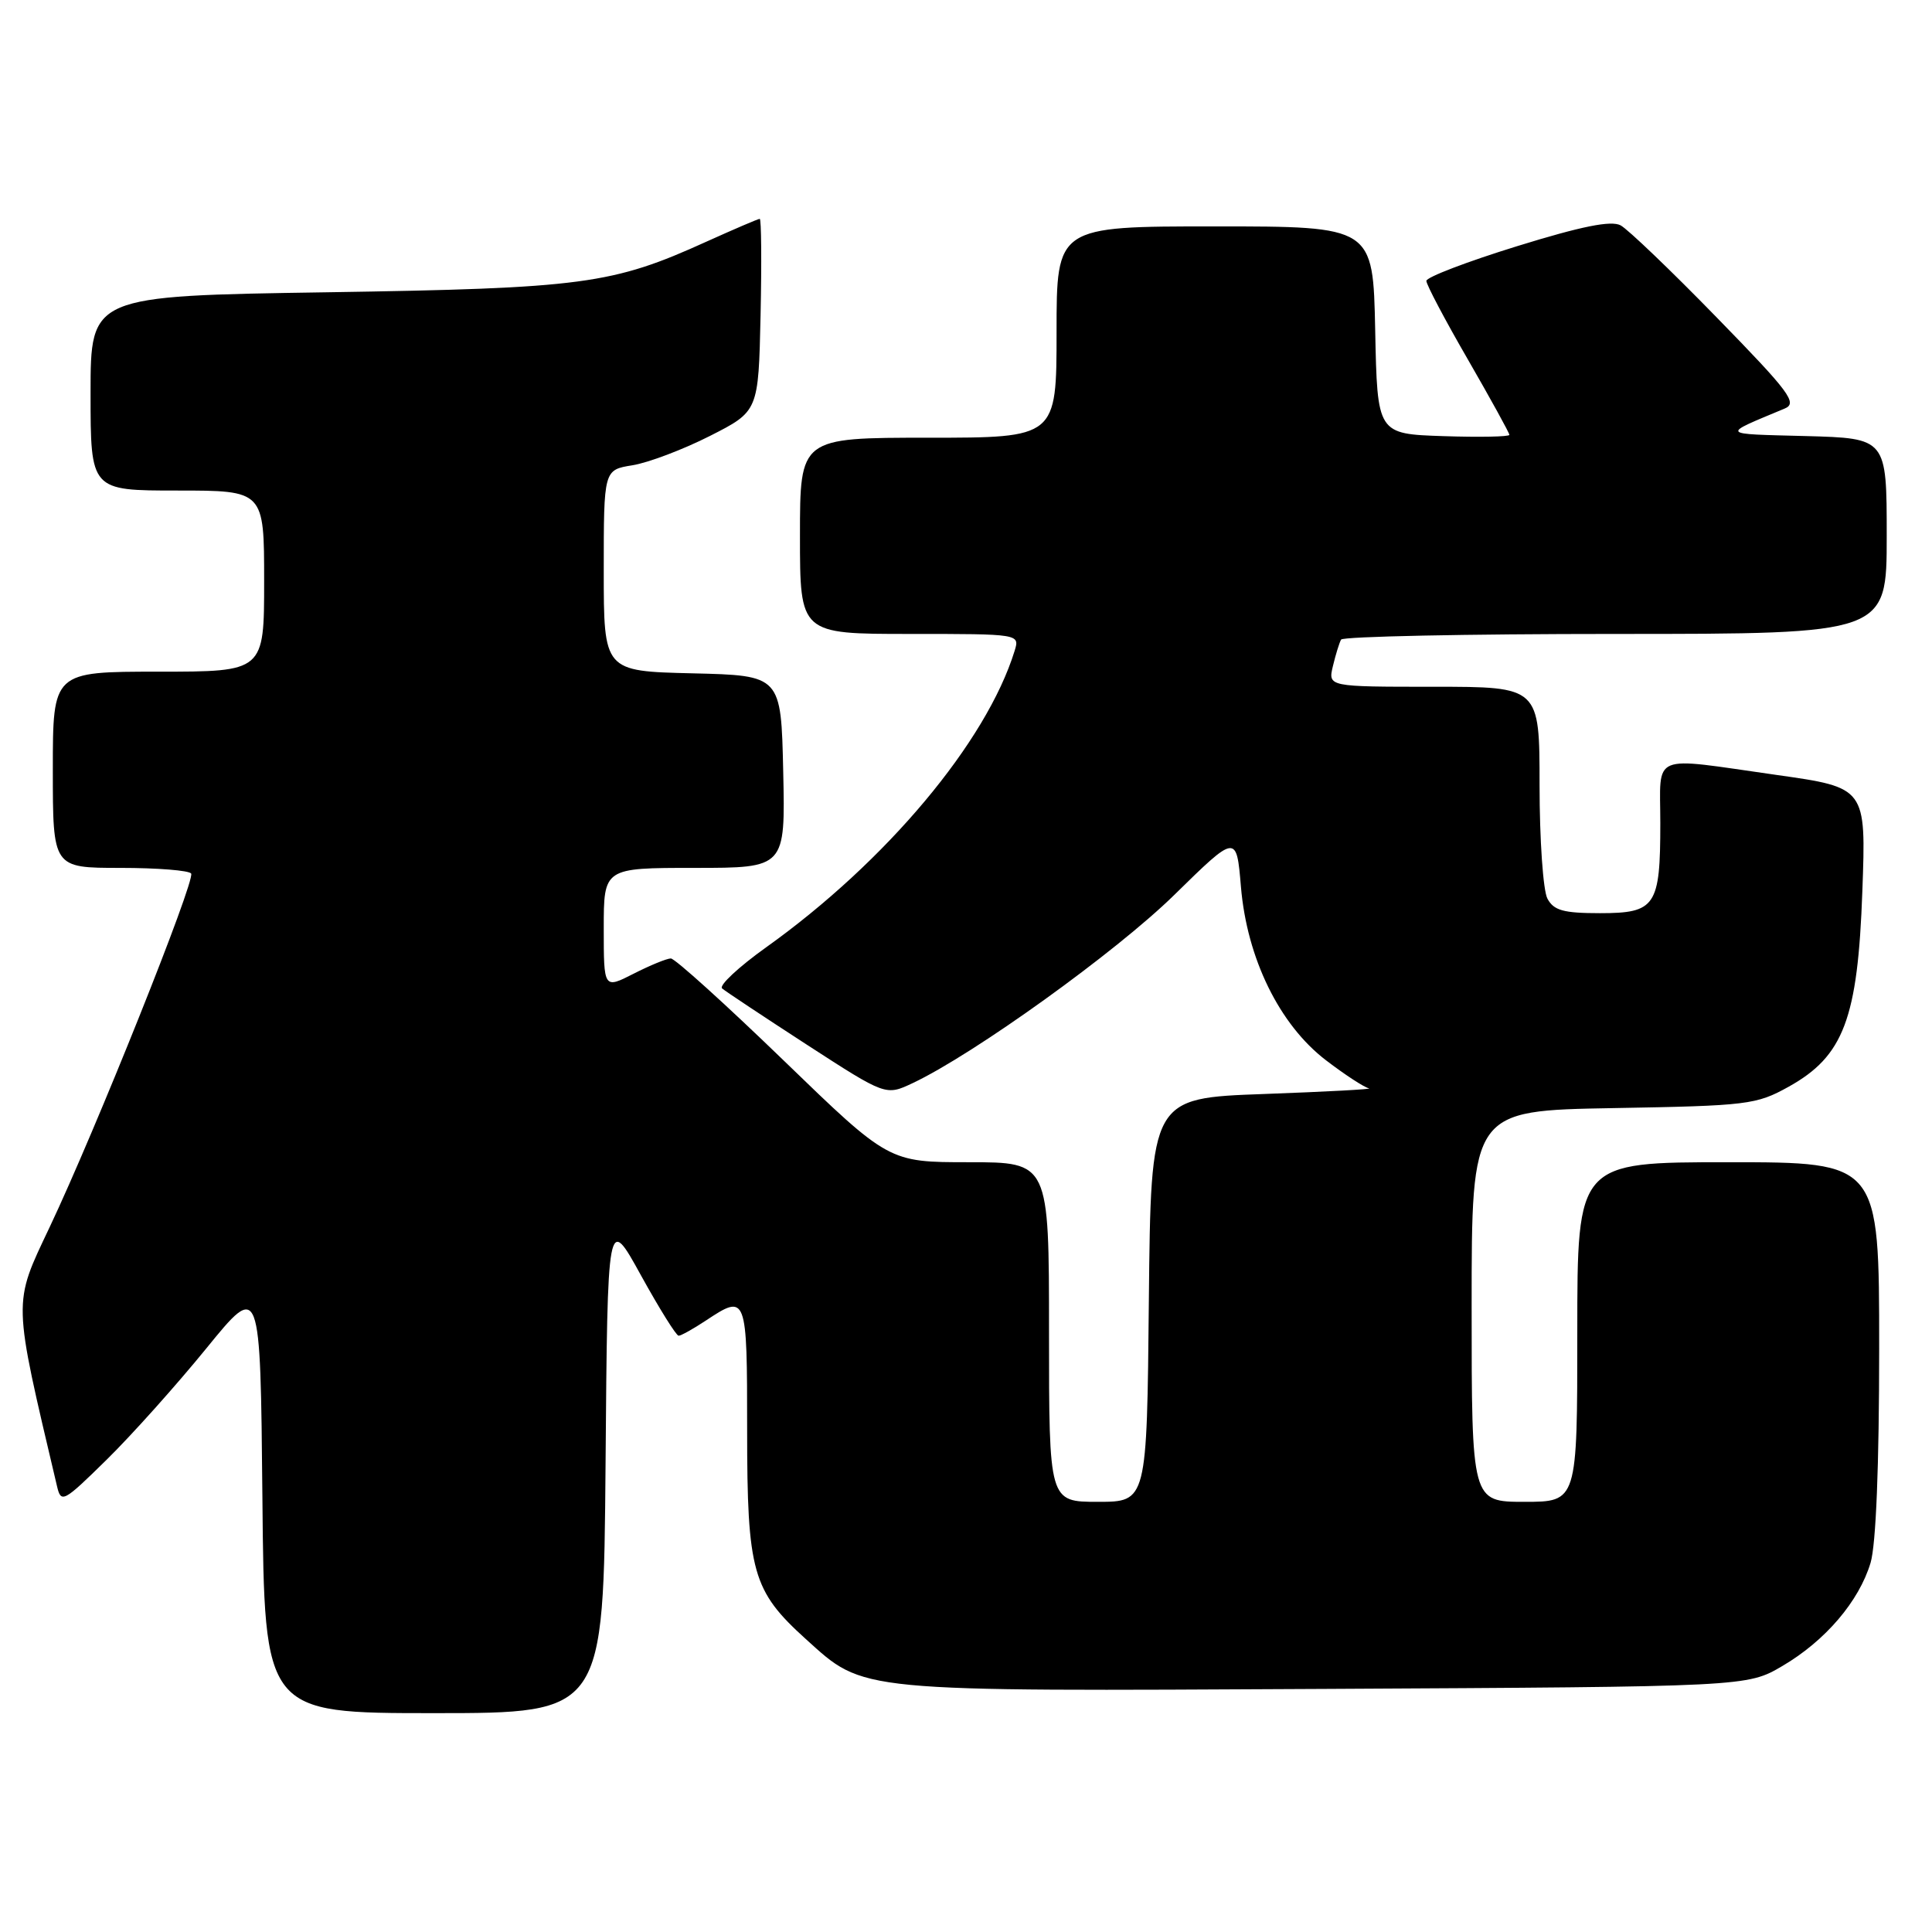 <?xml version="1.0" encoding="UTF-8" standalone="no"?>
<!DOCTYPE svg PUBLIC "-//W3C//DTD SVG 1.1//EN" "http://www.w3.org/Graphics/SVG/1.1/DTD/svg11.dtd" >
<svg xmlns="http://www.w3.org/2000/svg" xmlns:xlink="http://www.w3.org/1999/xlink" version="1.1" viewBox="0 0 256 256">
 <g >
 <path fill="currentColor"
d=" M 80.24 193.97 C 80.50 160.95 80.50 160.95 84.92 168.97 C 87.36 173.39 89.61 177.00 89.92 176.99 C 90.24 176.99 91.85 176.09 93.50 175.00 C 98.95 171.39 99.00 171.53 99.00 189.54 C 99.00 208.31 99.70 210.78 106.77 217.18 C 114.62 224.26 113.00 224.11 175.50 223.79 C 231.50 223.50 231.50 223.50 236.18 220.75 C 241.87 217.41 246.33 212.18 247.86 207.08 C 248.58 204.67 249.00 194.20 249.00 178.63 C 249.00 154.00 249.00 154.00 229.00 154.00 C 209.00 154.00 209.00 154.00 209.00 176.50 C 209.00 199.00 209.00 199.00 202.00 199.00 C 195.00 199.00 195.00 199.00 195.00 173.08 C 195.00 147.16 195.00 147.16 213.75 146.83 C 231.57 146.52 232.72 146.38 237.00 144.00 C 244.29 139.95 246.17 134.99 246.77 118.11 C 247.27 104.36 247.27 104.36 235.38 102.68 C 218.45 100.28 220.00 99.64 220.00 109.07 C 220.00 120.08 219.38 121.00 212.00 121.00 C 207.16 121.00 205.88 120.64 205.04 119.07 C 204.47 118.00 204.00 111.25 204.00 104.07 C 204.00 91.00 204.00 91.00 189.98 91.00 C 175.96 91.00 175.96 91.00 176.62 88.25 C 176.98 86.74 177.47 85.16 177.70 84.75 C 177.93 84.34 194.29 84.00 214.06 84.00 C 250.00 84.00 250.00 84.00 250.00 71.03 C 250.00 58.07 250.00 58.07 239.25 57.78 C 227.78 57.48 227.95 57.70 236.47 54.14 C 238.22 53.42 237.18 52.01 227.47 42.06 C 221.44 35.87 215.71 30.38 214.74 29.86 C 213.48 29.19 209.58 29.97 200.99 32.63 C 194.40 34.67 189.00 36.73 189.00 37.22 C 189.00 37.71 191.47 42.39 194.50 47.63 C 197.52 52.87 200.00 57.37 200.00 57.62 C 200.00 57.87 196.06 57.95 191.25 57.79 C 182.50 57.50 182.50 57.50 182.22 43.75 C 181.94 30.00 181.94 30.00 160.97 30.00 C 140.00 30.00 140.00 30.00 140.00 44.00 C 140.00 58.00 140.00 58.00 123.00 58.00 C 106.00 58.00 106.00 58.00 106.00 71.00 C 106.00 84.00 106.00 84.00 120.57 84.00 C 135.13 84.00 135.13 84.00 134.44 86.25 C 130.70 98.33 117.41 114.18 101.51 125.53 C 97.86 128.14 95.24 130.59 95.68 130.97 C 96.13 131.36 101.20 134.72 106.93 138.44 C 117.37 145.20 117.37 145.20 120.93 143.52 C 129.03 139.70 147.88 126.15 155.59 118.59 C 163.84 110.50 163.84 110.50 164.43 117.50 C 165.23 127.01 169.54 135.79 175.71 140.50 C 178.23 142.43 180.79 144.09 181.39 144.21 C 182.00 144.32 175.75 144.66 167.50 144.96 C 152.50 145.50 152.50 145.50 152.23 172.25 C 151.97 199.00 151.97 199.00 145.48 199.00 C 139.00 199.00 139.00 199.00 139.00 176.50 C 139.00 154.00 139.00 154.00 128.38 154.00 C 117.77 154.00 117.77 154.00 103.82 140.50 C 96.15 133.08 89.43 127.00 88.89 127.00 C 88.36 127.00 86.14 127.91 83.96 129.02 C 80.00 131.04 80.00 131.04 80.00 123.02 C 80.00 115.00 80.00 115.00 92.03 115.00 C 104.06 115.00 104.06 115.00 103.78 102.25 C 103.50 89.50 103.50 89.50 91.75 89.22 C 80.00 88.94 80.00 88.94 80.00 75.60 C 80.00 62.26 80.00 62.26 83.81 61.65 C 85.90 61.31 90.51 59.57 94.06 57.77 C 100.50 54.50 100.50 54.50 100.78 41.75 C 100.93 34.74 100.88 29.00 100.67 29.00 C 100.45 29.00 97.29 30.36 93.63 32.01 C 81.12 37.69 77.28 38.20 43.25 38.73 C 12.00 39.21 12.00 39.21 12.00 52.10 C 12.00 65.00 12.00 65.00 23.50 65.00 C 35.00 65.00 35.00 65.00 35.00 77.00 C 35.00 89.00 35.00 89.00 21.00 89.00 C 7.00 89.00 7.00 89.00 7.00 102.00 C 7.00 115.00 7.00 115.00 15.94 115.00 C 20.86 115.00 25.08 115.34 25.33 115.75 C 25.89 116.70 12.65 149.79 6.58 162.60 C 1.68 172.95 1.65 171.90 7.55 196.91 C 8.09 199.22 8.38 199.07 14.14 193.41 C 17.45 190.16 23.38 183.53 27.33 178.68 C 34.50 169.87 34.50 169.87 34.77 198.43 C 35.03 227.00 35.03 227.00 57.50 227.00 C 79.97 227.00 79.97 227.00 80.24 193.97 Z "/>
</g>
</svg>